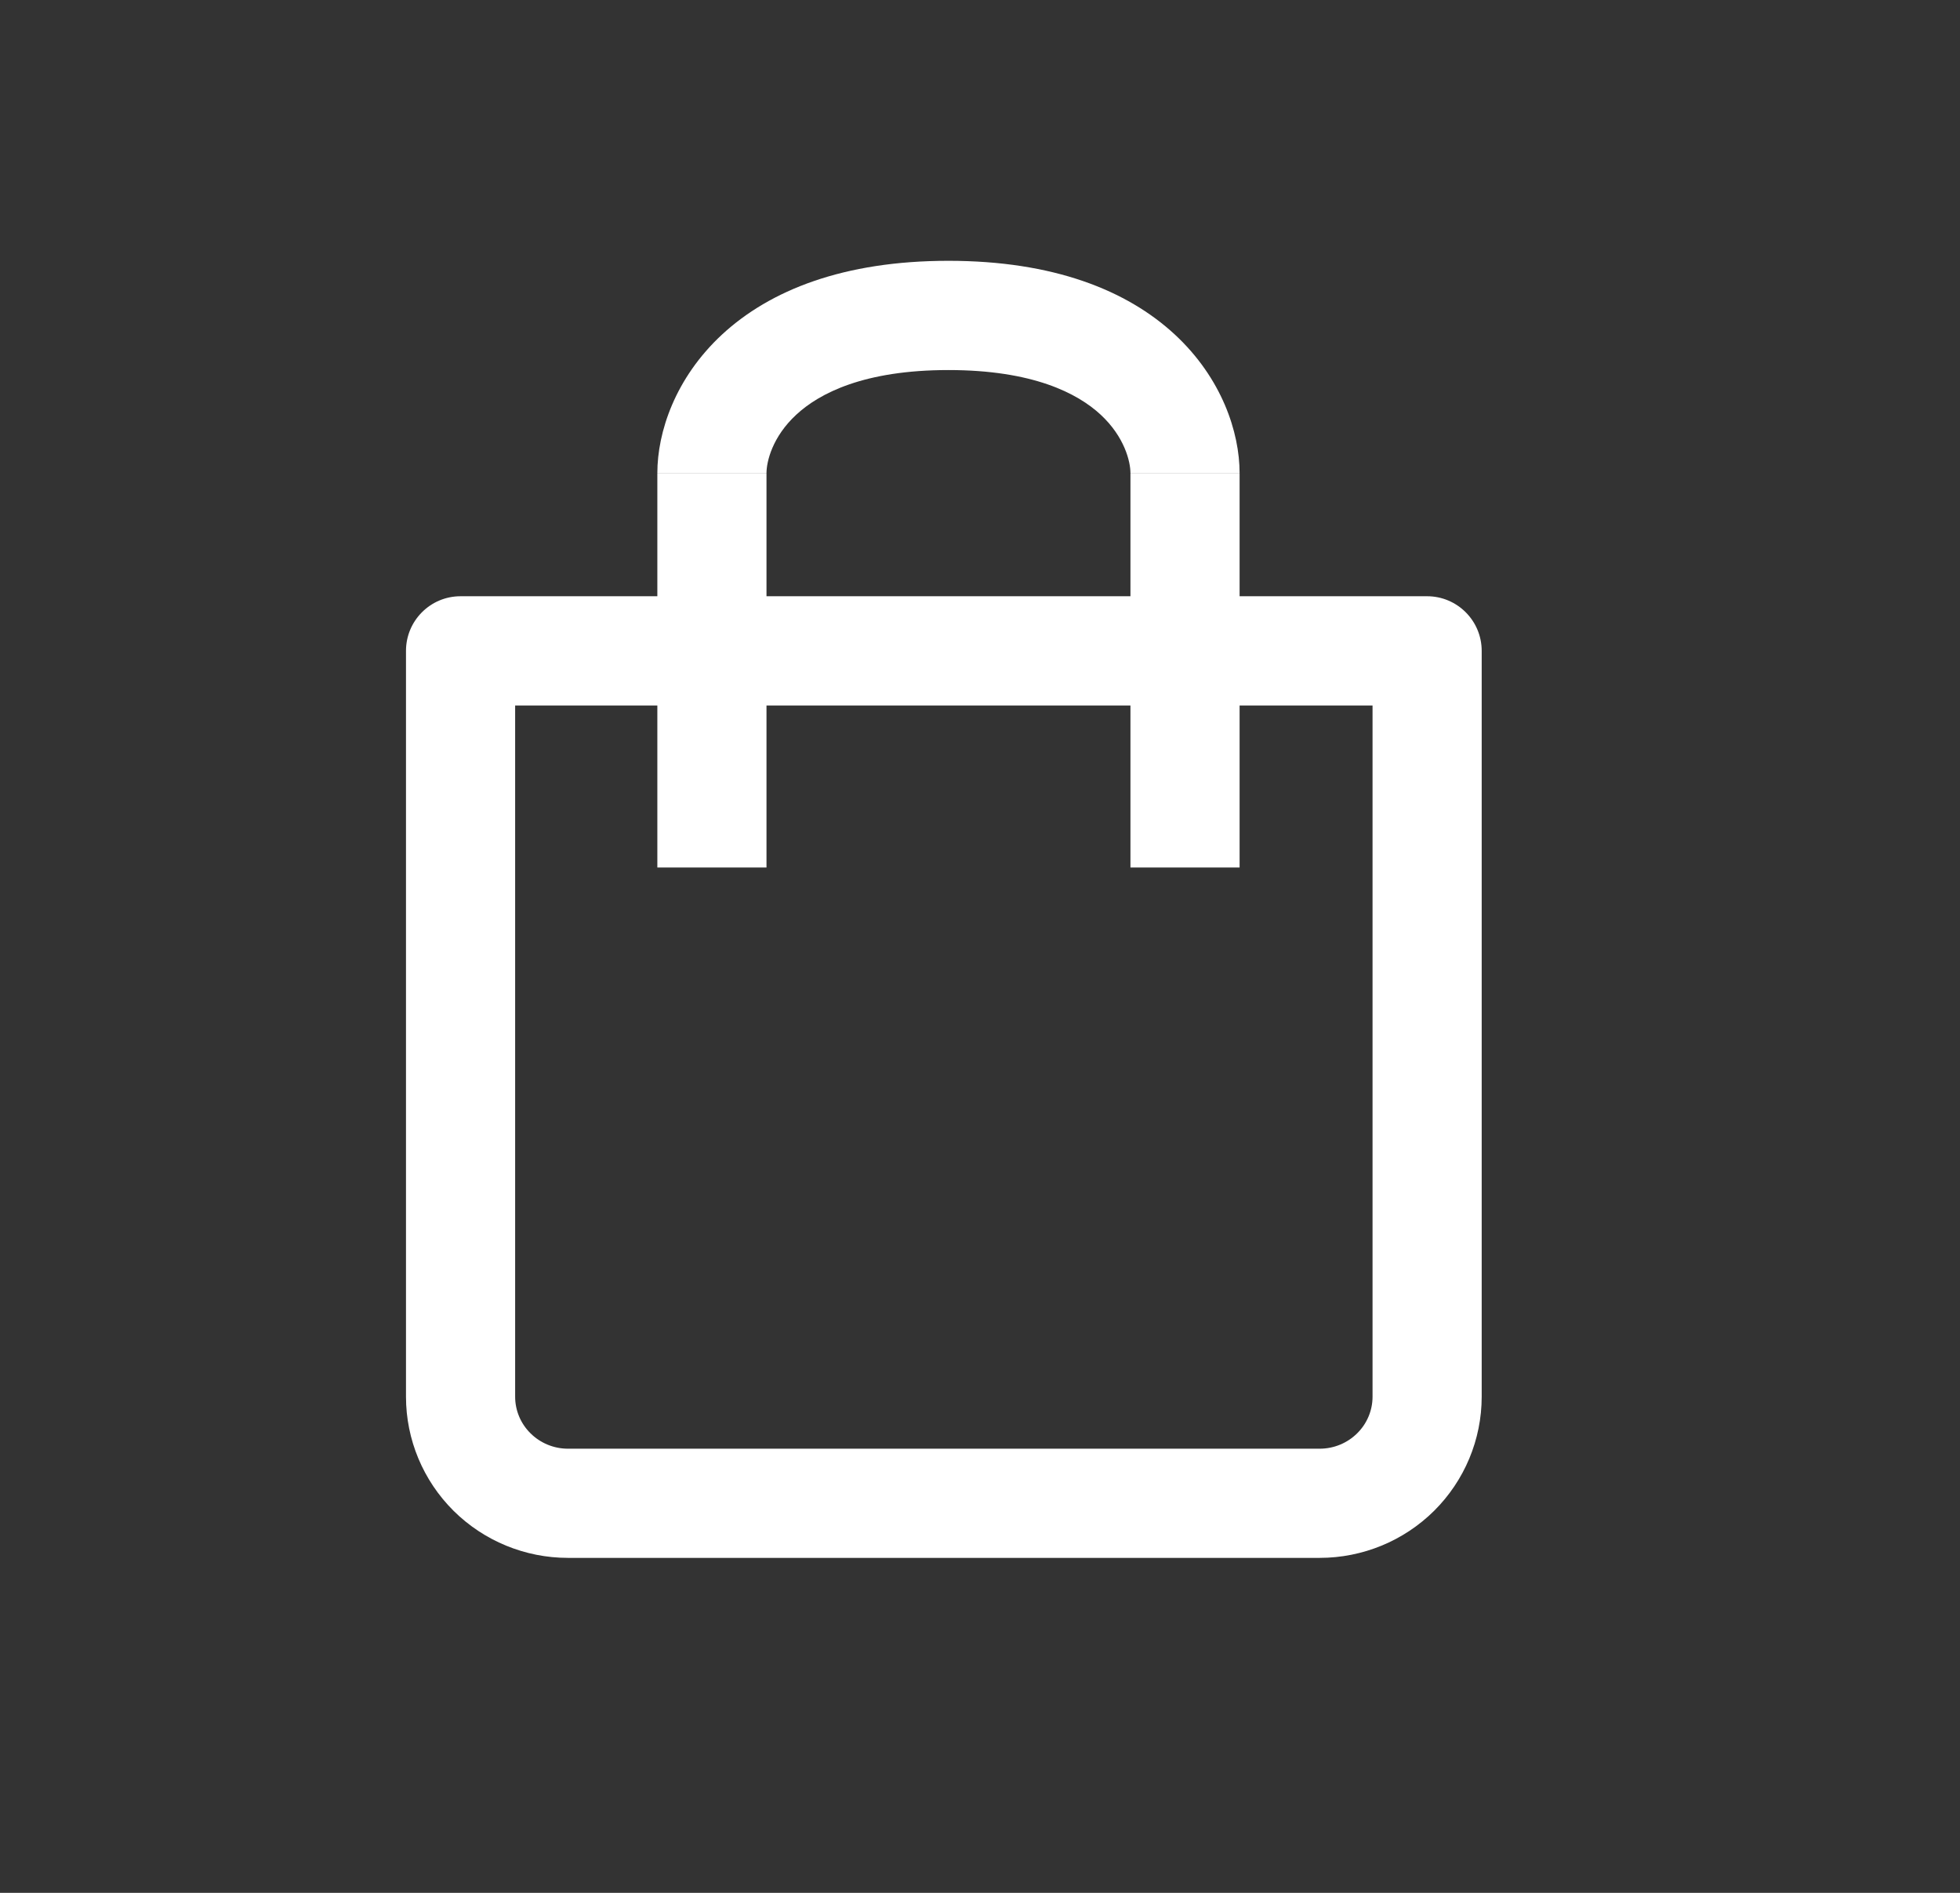 <svg width="29" height="28" viewBox="0 0 29 28" fill="none" xmlns="http://www.w3.org/2000/svg">
<rect x="0" y="0" width="29" height="28" fill="#333333" stroke="none"/>
<path fill-rule="evenodd" clip-rule="evenodd" d="M11.341 6.999C11.341 6.827 11.428 6.461 11.782 6.134C12.124 5.817 12.785 5.474 14.033 5.474C15.281 5.474 15.943 5.817 16.285 6.134C16.638 6.461 16.726 6.827 16.726 6.999H18.341C18.341 6.394 18.078 5.593 17.382 4.948C16.674 4.293 15.585 3.858 14.033 3.858C12.481 3.858 11.393 4.293 10.684 4.948C9.988 5.593 9.726 6.394 9.726 6.999H11.341ZM11.341 7V8.82H16.726V7H18.341V8.82H21.115C21.561 8.82 21.923 9.182 21.923 9.628V20.661C21.923 21.295 21.669 21.902 21.219 22.349C20.769 22.795 20.16 23.045 19.526 23.045H8.403C7.77 23.045 7.161 22.795 6.711 22.349C6.261 21.902 6.007 21.295 6.007 20.661V9.628C6.007 9.182 6.368 8.82 6.814 8.82H9.726V7H11.341ZM9.726 12.833V10.436H7.622V20.661C7.622 20.863 7.703 21.058 7.849 21.202C7.995 21.347 8.194 21.43 8.403 21.43H19.526C19.736 21.43 19.935 21.347 20.081 21.202C20.227 21.058 20.308 20.863 20.308 20.661V10.436H18.341V12.833H16.726V10.436H11.341V12.833H9.726Z" fill="white"/>
</svg>
